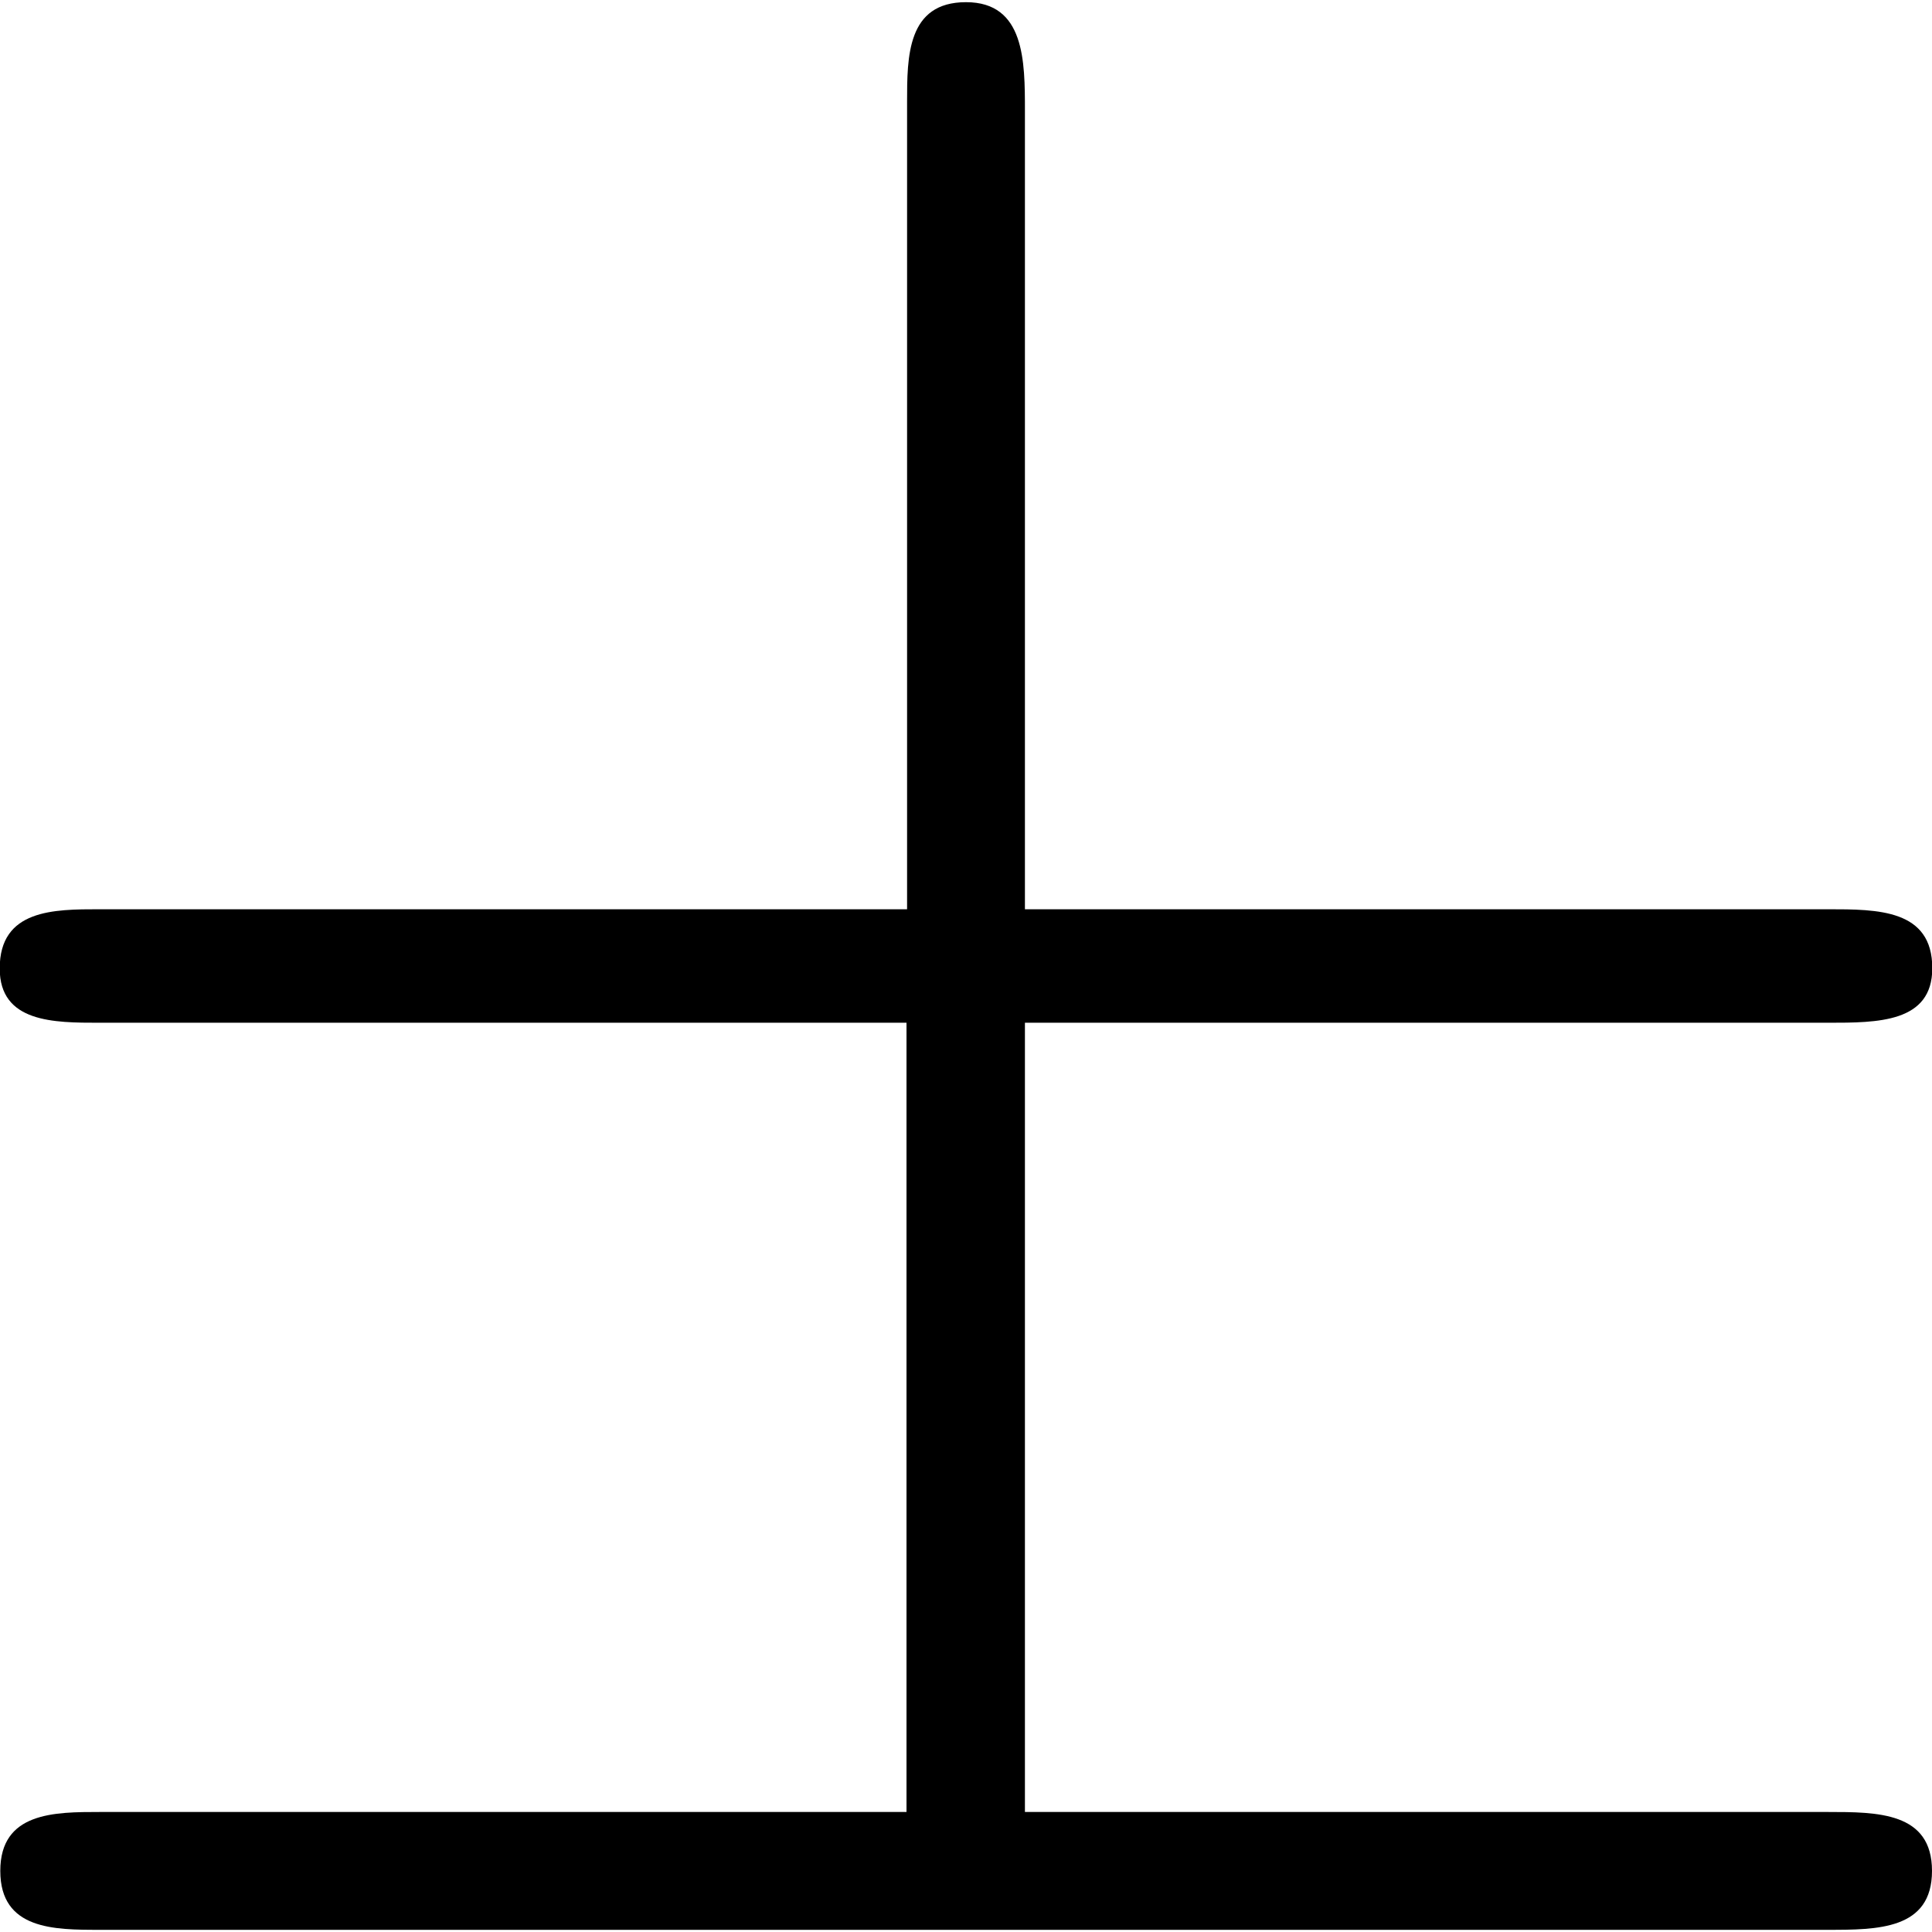 <svg xmlns="http://www.w3.org/2000/svg" xmlns:xlink="http://www.w3.org/1999/xlink" width="64" height="64" viewBox="0 0 6.656 6.641"><svg overflow="visible" x="-.547" y="6.641"><path style="stroke:none" d="M4.078-3.125h2.766c.172 0 .36 0 .36-.188 0-.203-.188-.203-.36-.203H4.078v-2.75c0-.171 0-.375-.203-.375s-.203.188-.203.344v2.781H.89c-.157 0-.344 0-.344.204 0 .187.187.187.344.187h2.78v2.719H.892c-.157 0-.344 0-.344.203S.734 0 .89 0h5.953c.172 0 .36 0 .36-.203s-.188-.203-.36-.203H4.078zm0 0"/></svg></svg>